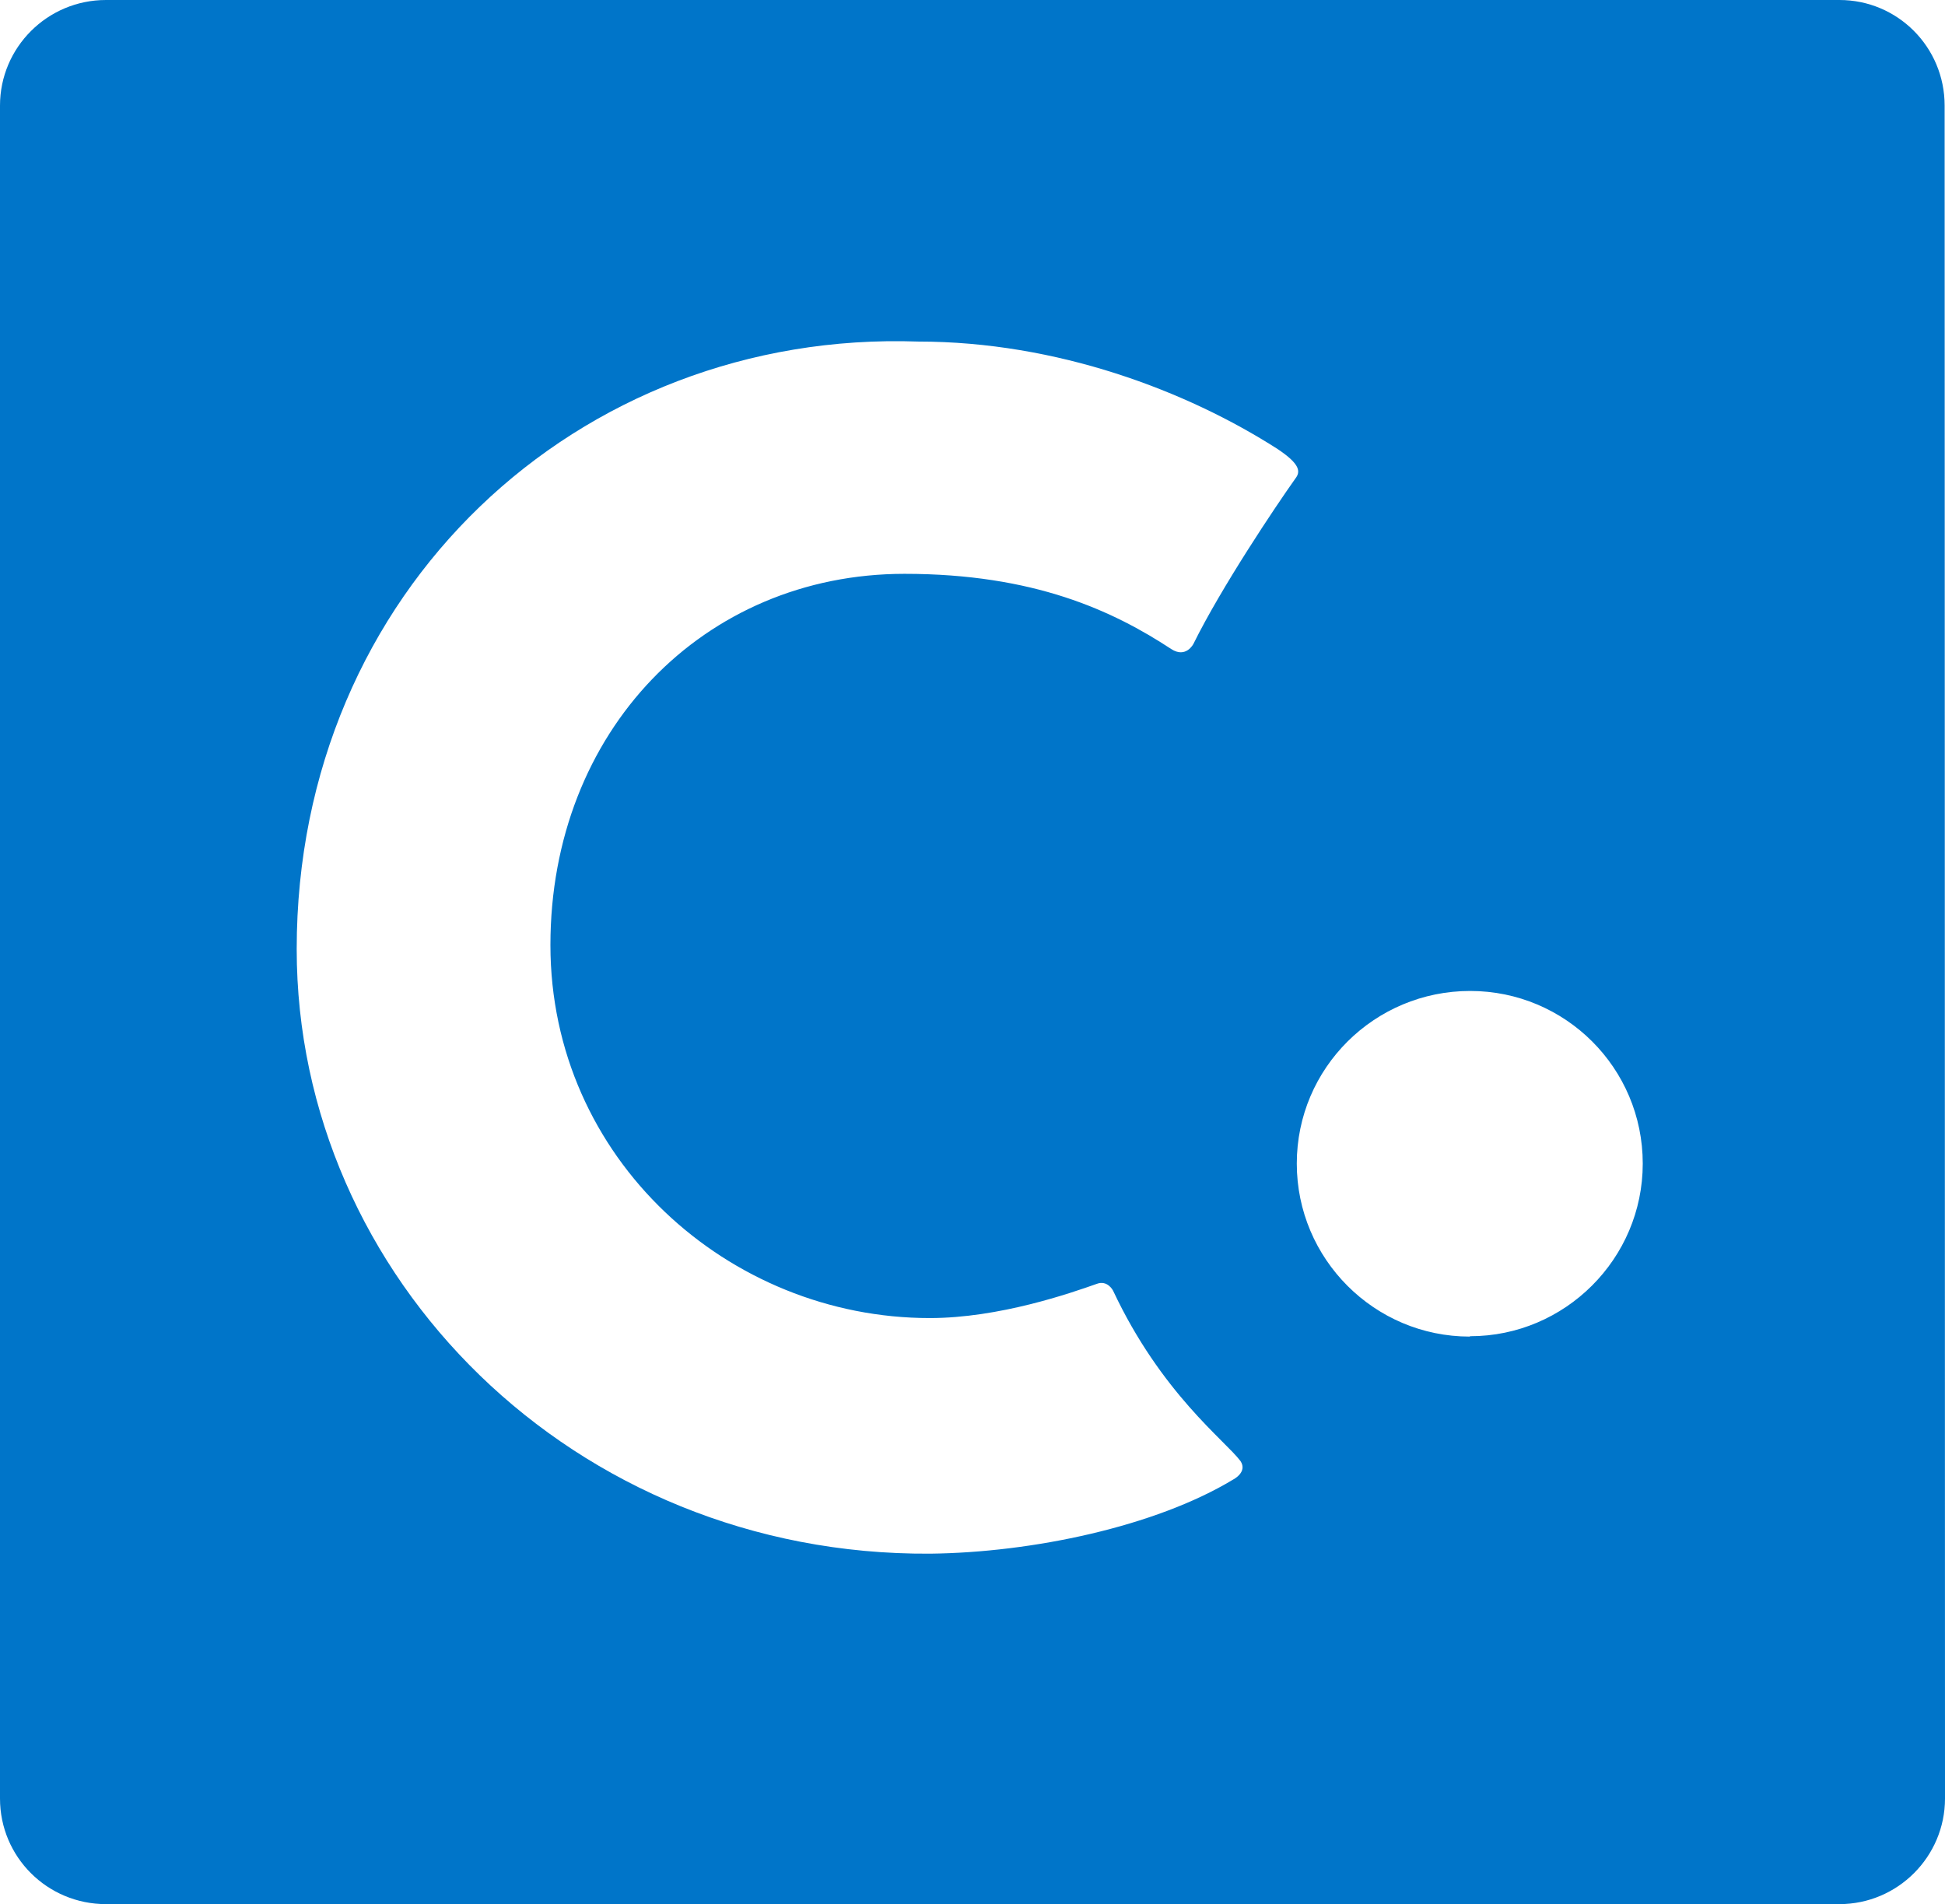 <svg id="Layer_1" xmlns="http://www.w3.org/2000/svg" viewBox="0 0 525.1 514"><style>.st0{fill:#0075c9}.st1{fill:#6a6662}.st2{fill:none}</style><path class="st0" d="M525 28.5C525 12.7 512.3 0 496.6 0h-468C12.8 0 0 12.8 0 28.5v457C0 501.3 12.8 514 28.6 514h468c15.7 0 28.5-12.8 28.5-28.5l-.1-457zM251 355.8c18.8 0 38.2-6.8 45-9.2 3-1.2 4.5 1.8 4.5 1.8 13 27.7 30.3 40.5 34.4 46 2 3-2 5-2 5-21 12.7-54.3 19.7-81.8 20-96.2.6-171-74.6-171-163.2 0-96.7 76-167.2 167.8-164 37.5 0 72.5 13.3 97 29 6.3 4.2 6.2 6.2 4.8 8-5.4 7.6-20 29.4-27.5 44.6 0 0-2 4-6 1.4-15.7-10.3-37-20.3-72-20.3-54.3 0-95.6 42.5-95.6 100.2S196.7 355.8 251 355.8zm145.8 5c-25.8 0-46.7-21-46.7-46.7 0-25.8 21-46.6 46.8-46.6 25.7 0 46.6 20.8 46.6 46.6 0 25.7-21 46.6-46.6 46.6l-.1.1z"/><path class="st1" d="M2170 346.8c0 16.2-12.6 29-29.3 29-16.4 0-29.5-12.8-29.5-29 0-16 13-28.7 29.5-28.7 16.7 0 29.4 12.7 29.3 28.7zm-51.5 0c0 12.7 9.5 23 22.4 23 12.5 0 21.8-10.3 21.8-23 0-12.6-9.3-23-22-23-12.8 0-22.3 10.4-22.3 23h.1zm17.7 15h-6.7v-28.7c2.7-.5 6.3-1 11-1 5.5 0 8 1 10 2.2 1.6 1.3 2.8 3.5 2.8 6.3 0 3.2-2.4 5.6-6 6.7v.3c3 1 4.5 3.2 5.3 7 1 4.4 1.4 6.2 2 7.2h-7c-1-1-1.4-3.7-2.3-7-.5-3-2.3-4.5-6-4.5h-3v11.5h-.1zm.2-16.3h3c3.8 0 6.8-1.2 6.8-4.2 0-2.6-2-4.3-6.2-4.3-1.7 0-3 0-3.6.3v8.2z"/><path class="st2" d="M249 92.5c37.5 0 72.5 13.3 97 29 6.4 4.2 6.3 6.2 5 8-5.5 7.7-20.2 29.5-27.7 44.8 0 0-2 4-6 1.3-15.7-10.3-37-20.4-72.2-20.4-54.2 0-95.6 42.5-95.6 100.4 0 57.8 48.3 101 102.6 100.8 18.7 0 38.2-6.7 45-9 3-1.3 4.5 1.7 4.5 1.7 13 27.8 30.4 40.6 34.4 46.2 2 2.8-2 4.8-2 4.8-21 12.8-54.4 19.8-82 20-96.2.7-171-74.6-171-163.3 0-97 76.2-167.5 168-164.3m195.6 222.3c0 25.7-21 46.6-46.7 46.6-26 0-46.8-21-46.8-46.7 0-25.8 21-46.7 46.7-46.7s46.6 21 46.6 46.6"/><path class="st2" d="M249 92.5c37.5 0 72.5 13.3 97 29 6.4 4.2 6.3 6.2 5 8-5.5 7.7-20.2 29.5-27.7 44.8 0 0-2 4-6 1.3-15.7-10.3-37-20.4-72.2-20.4-54.2 0-95.6 42.5-95.6 100.4 0 57.8 48.3 101 102.6 100.8 18.7 0 38.2-6.7 45-9 3-1.3 4.5 1.7 4.5 1.7 13 27.8 30.4 40.6 34.4 46.2 2 2.8-2 4.8-2 4.8-21 12.8-54.4 19.8-82 20-96.2.7-171-74.6-171-163.3 0-97 76.2-167.5 168-164.3m195.6 222.3c0 25.7-21 46.6-46.7 46.6-26 0-46.8-21-46.8-46.7 0-25.8 21-46.7 46.7-46.7s46.6 21 46.6 46.6"/></svg>